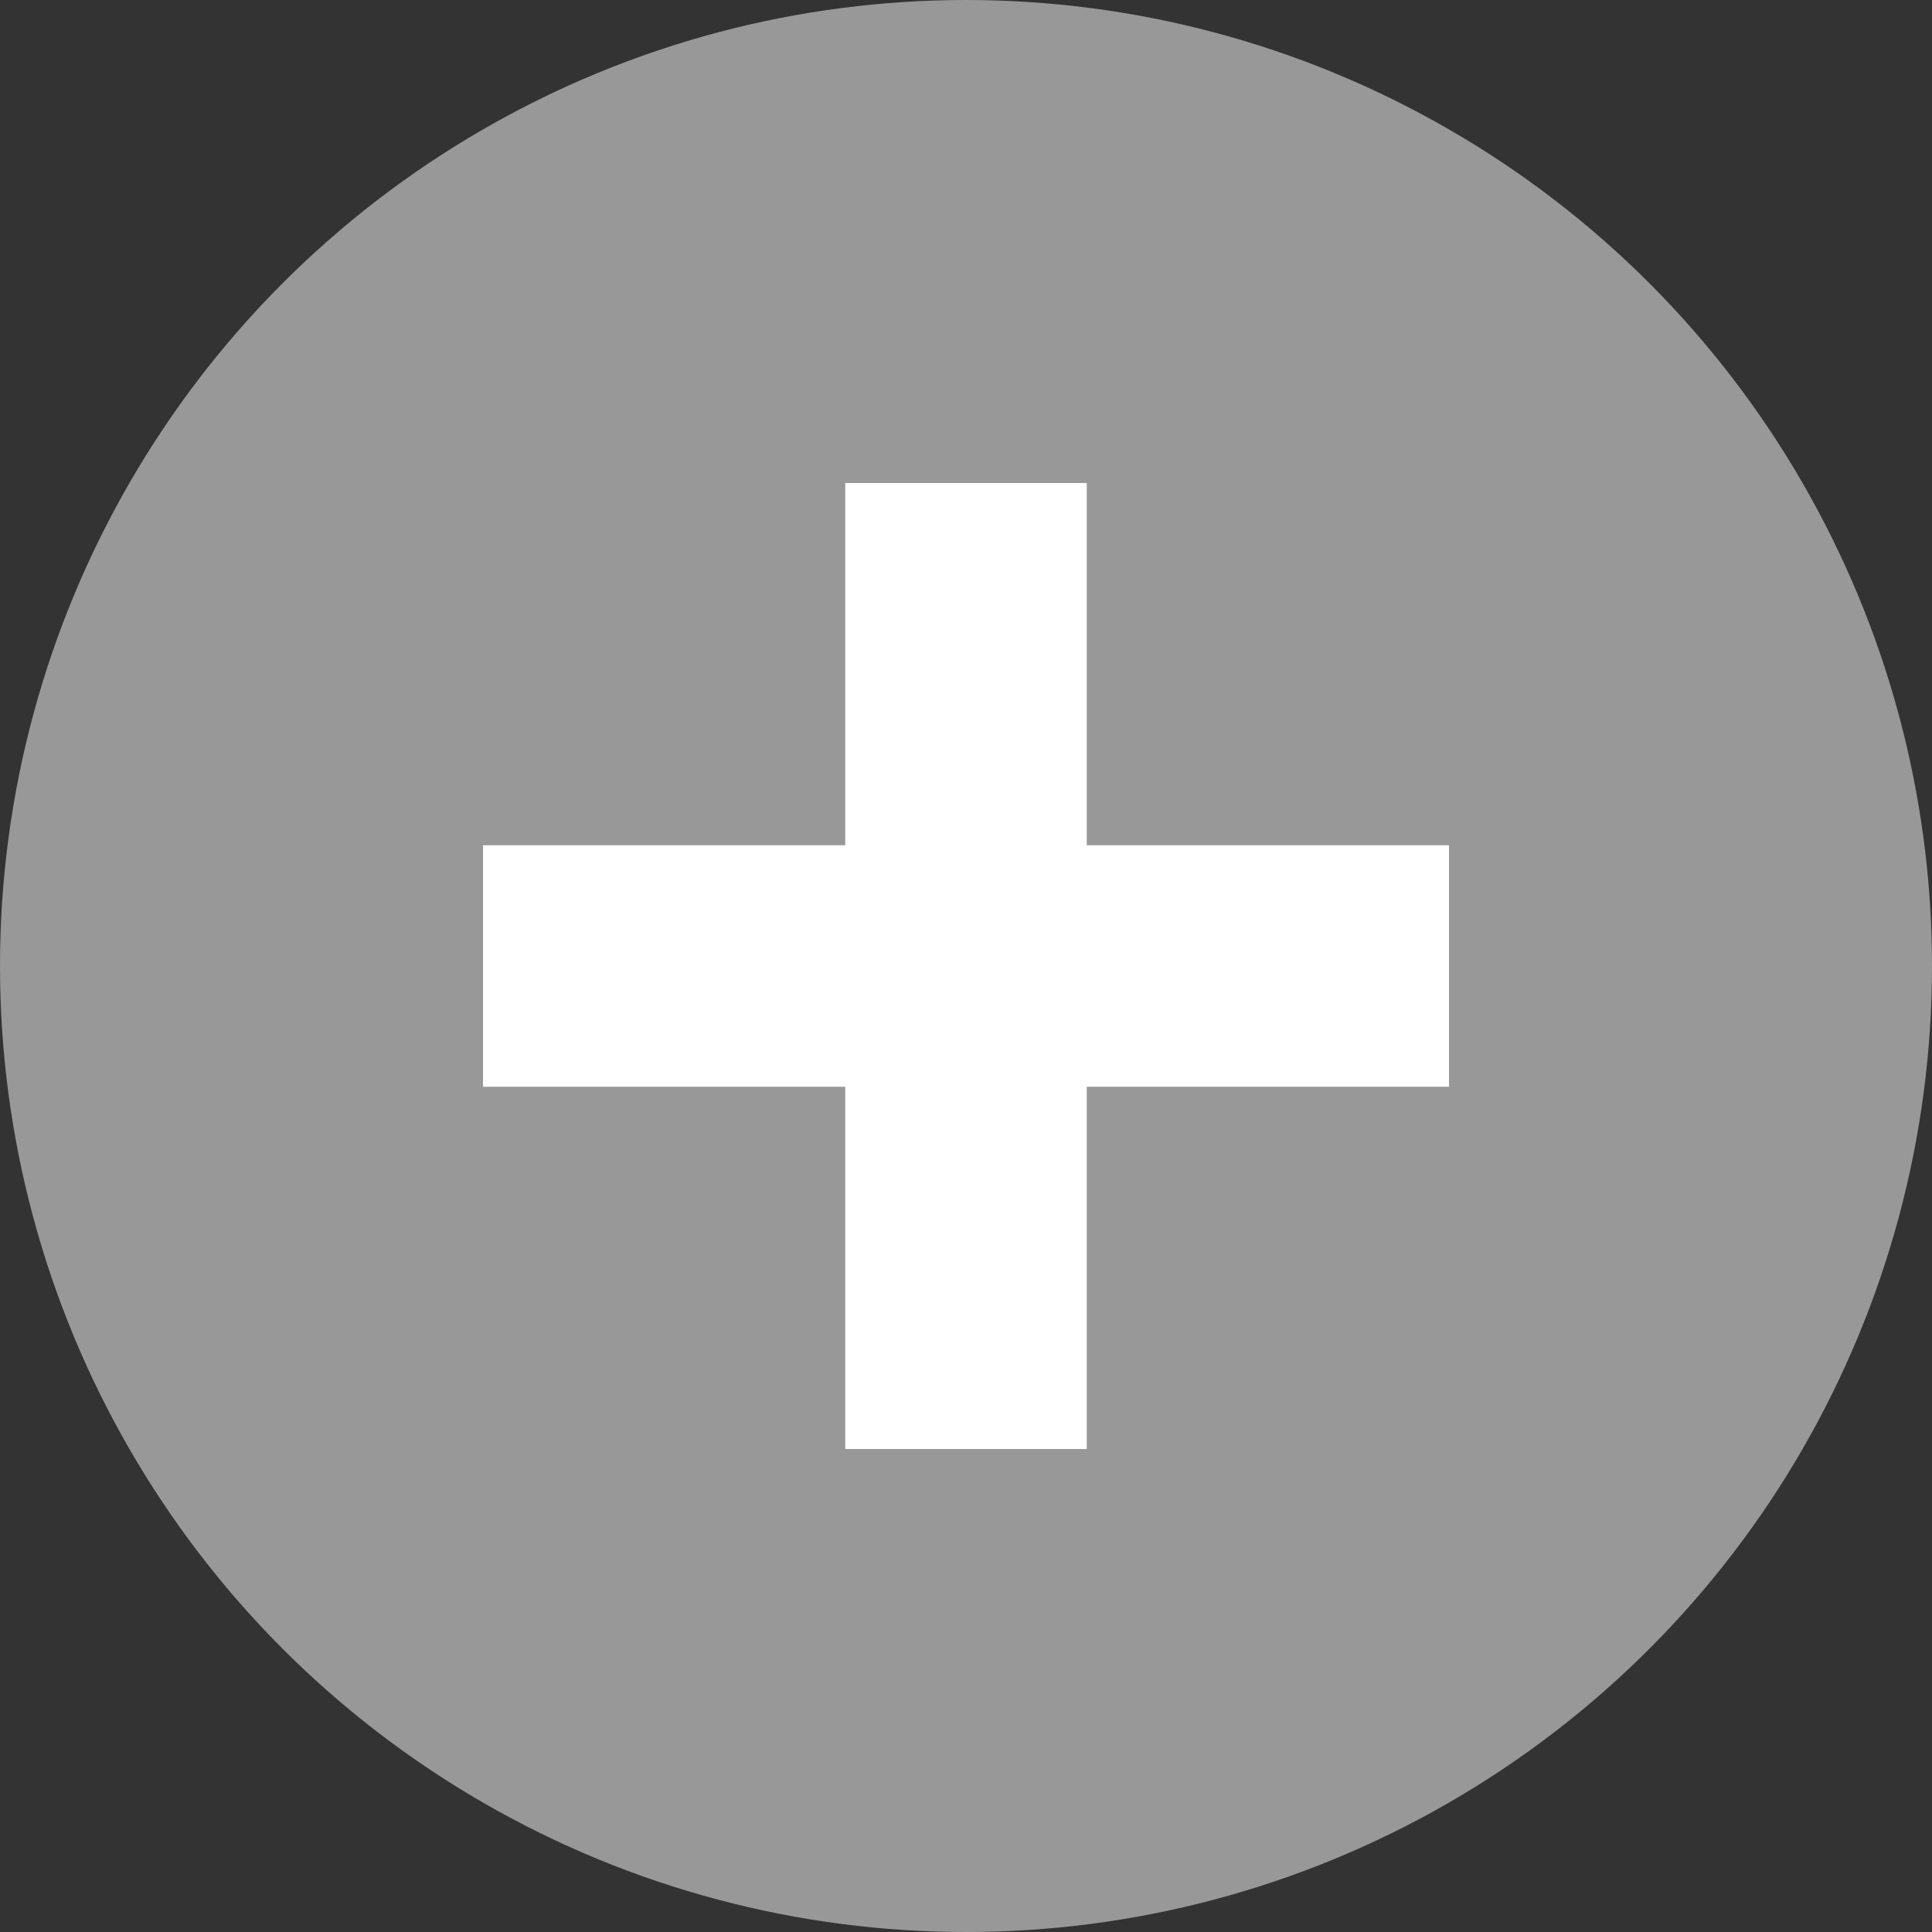 <svg xmlns="http://www.w3.org/2000/svg" width="16" height="16" viewBox="0 0 16 16">
  <rect x="0" y="0" width="16" height="16" fill="#333333" stroke="none"/>
  <circle cx="8" cy="8" r="8" fill="#989898"/>
  <path d="m7 4v3h-3v2h3v3h2v-3h3v-2h-3v-3h-2z" fill="#ffffff"/>
</svg>
